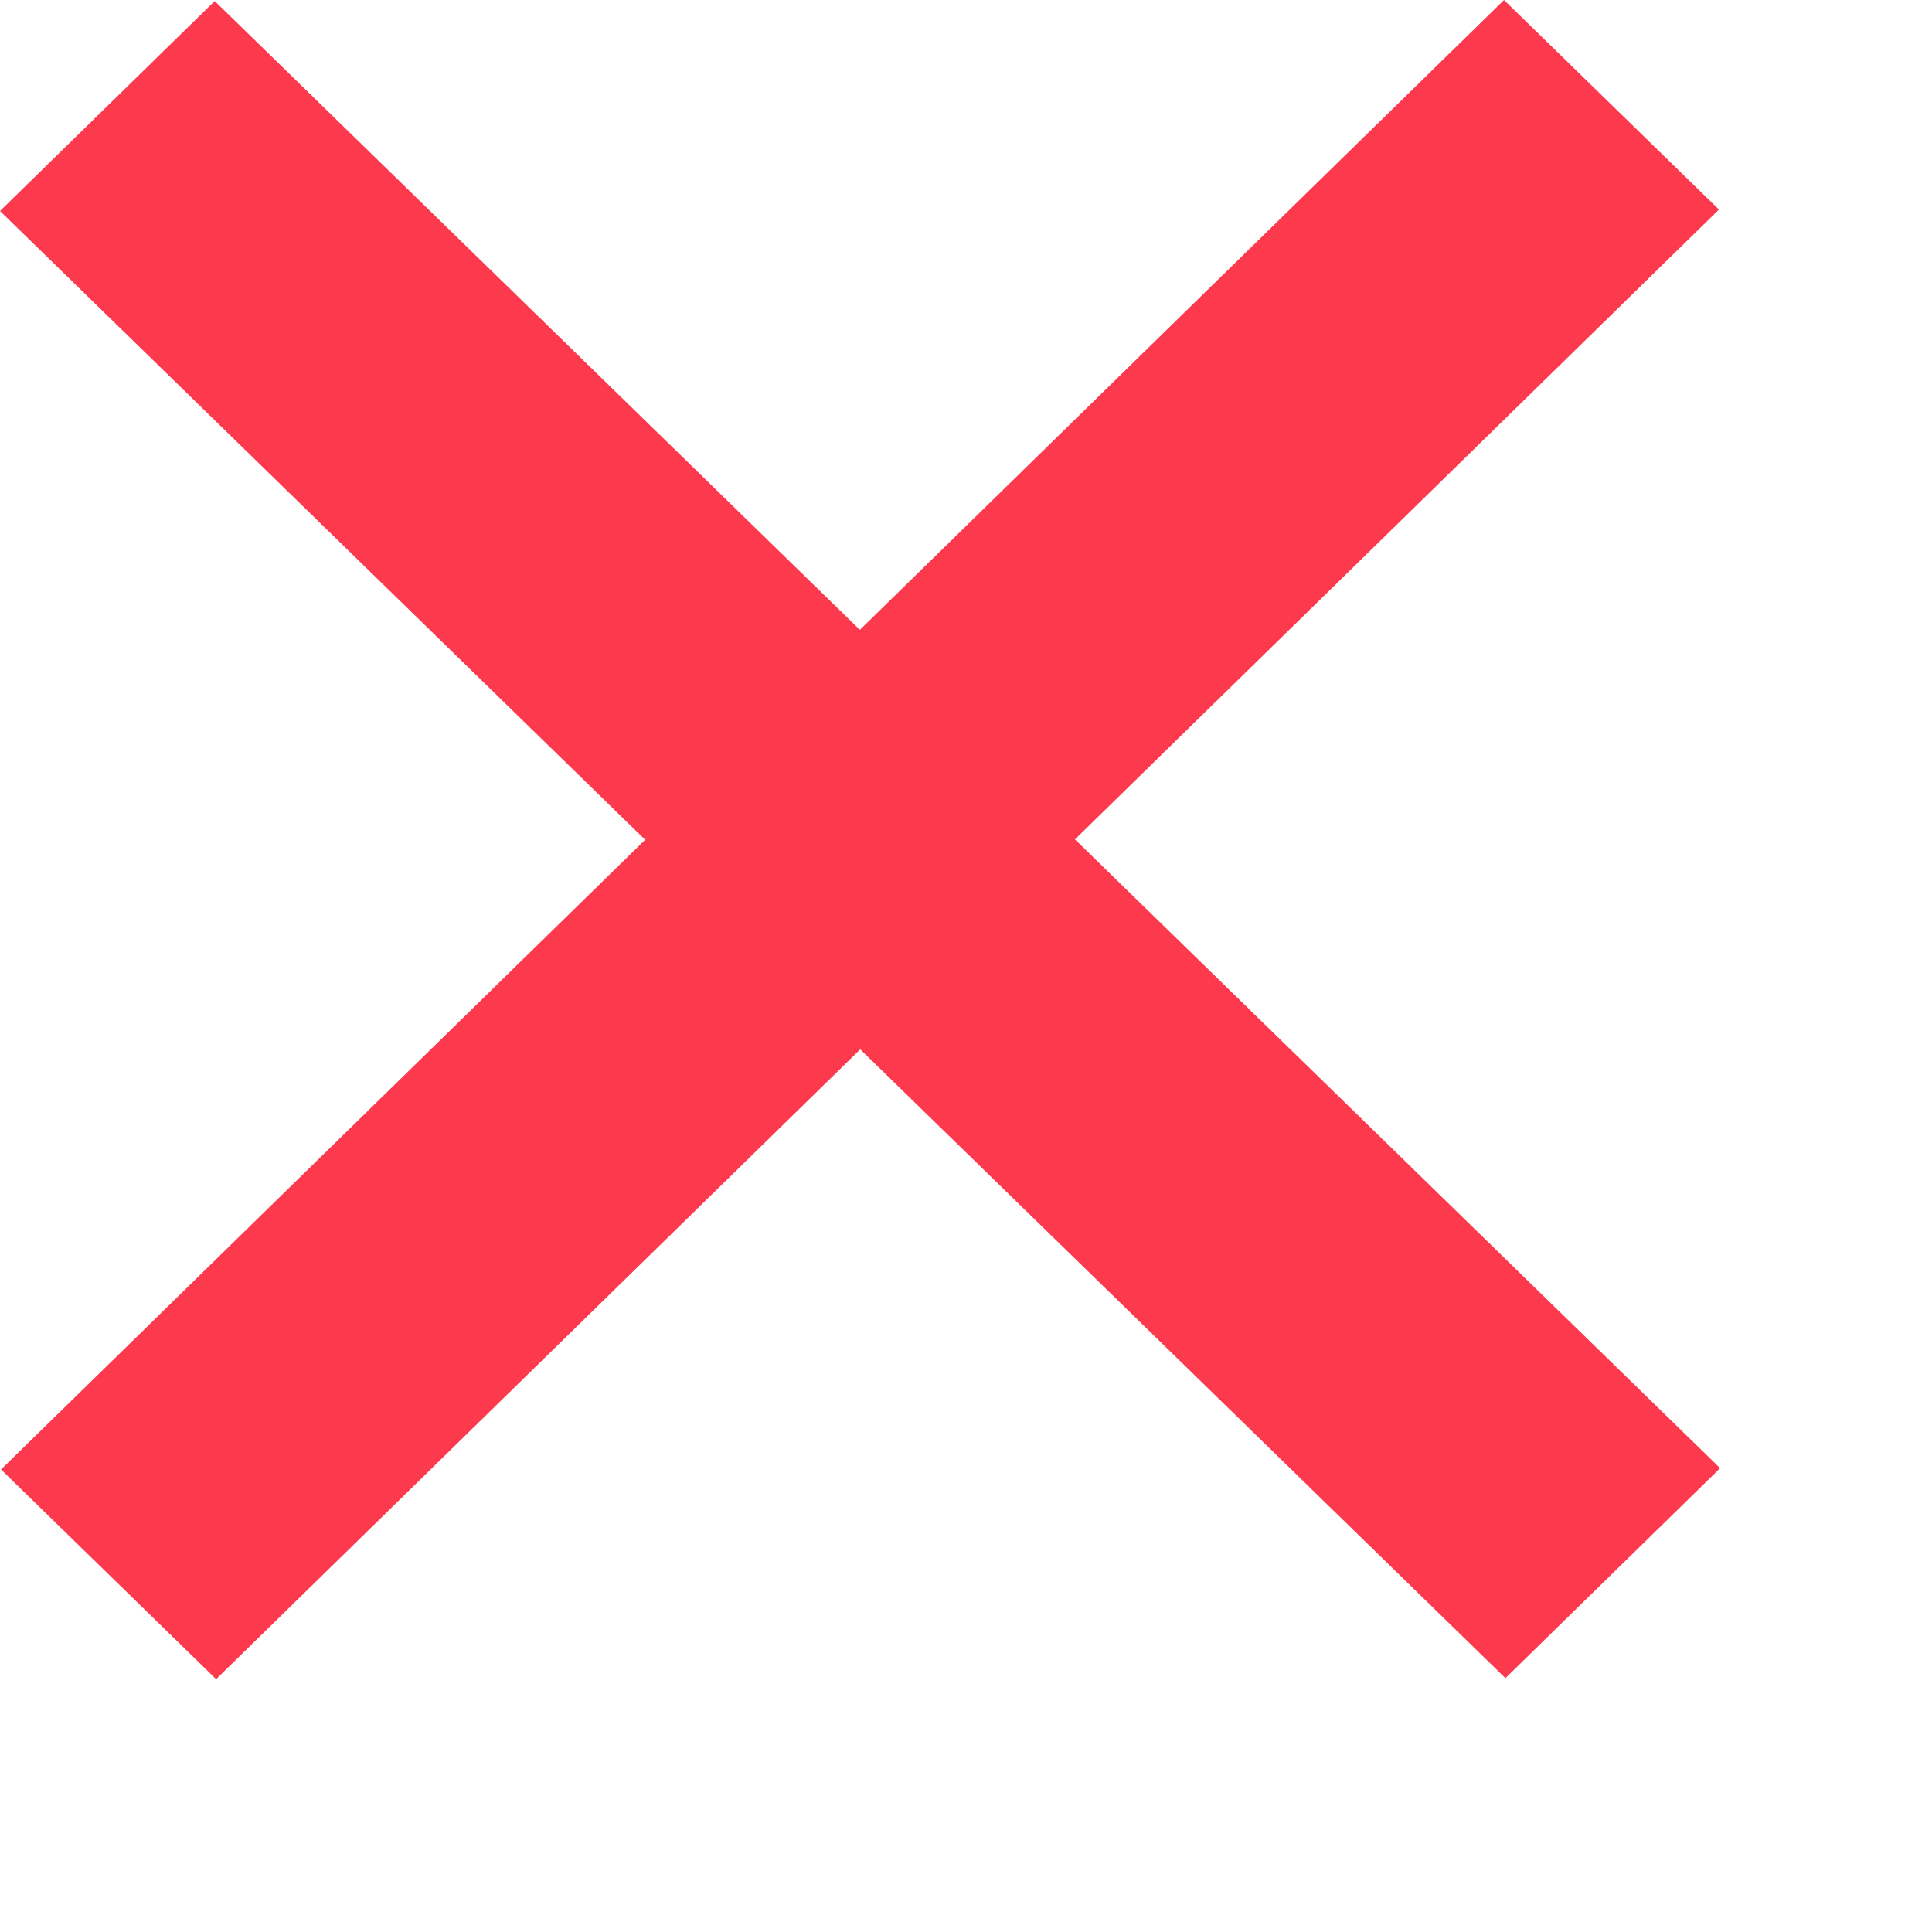 <svg width="15" height="15" viewBox="0 0 15 15" fill="none" xmlns="http://www.w3.org/2000/svg" >
<path d="M 11.688,13.029 6.679,8.147 1.678,13.037 0.008,11.409 5.009,6.52 2.9916382e-8,1.638 1.667,0.008 6.676,4.89 11.677,0 13.346,1.627 8.346,6.517 13.355,11.399 Z" fill="#fd394d"/>
</svg>
